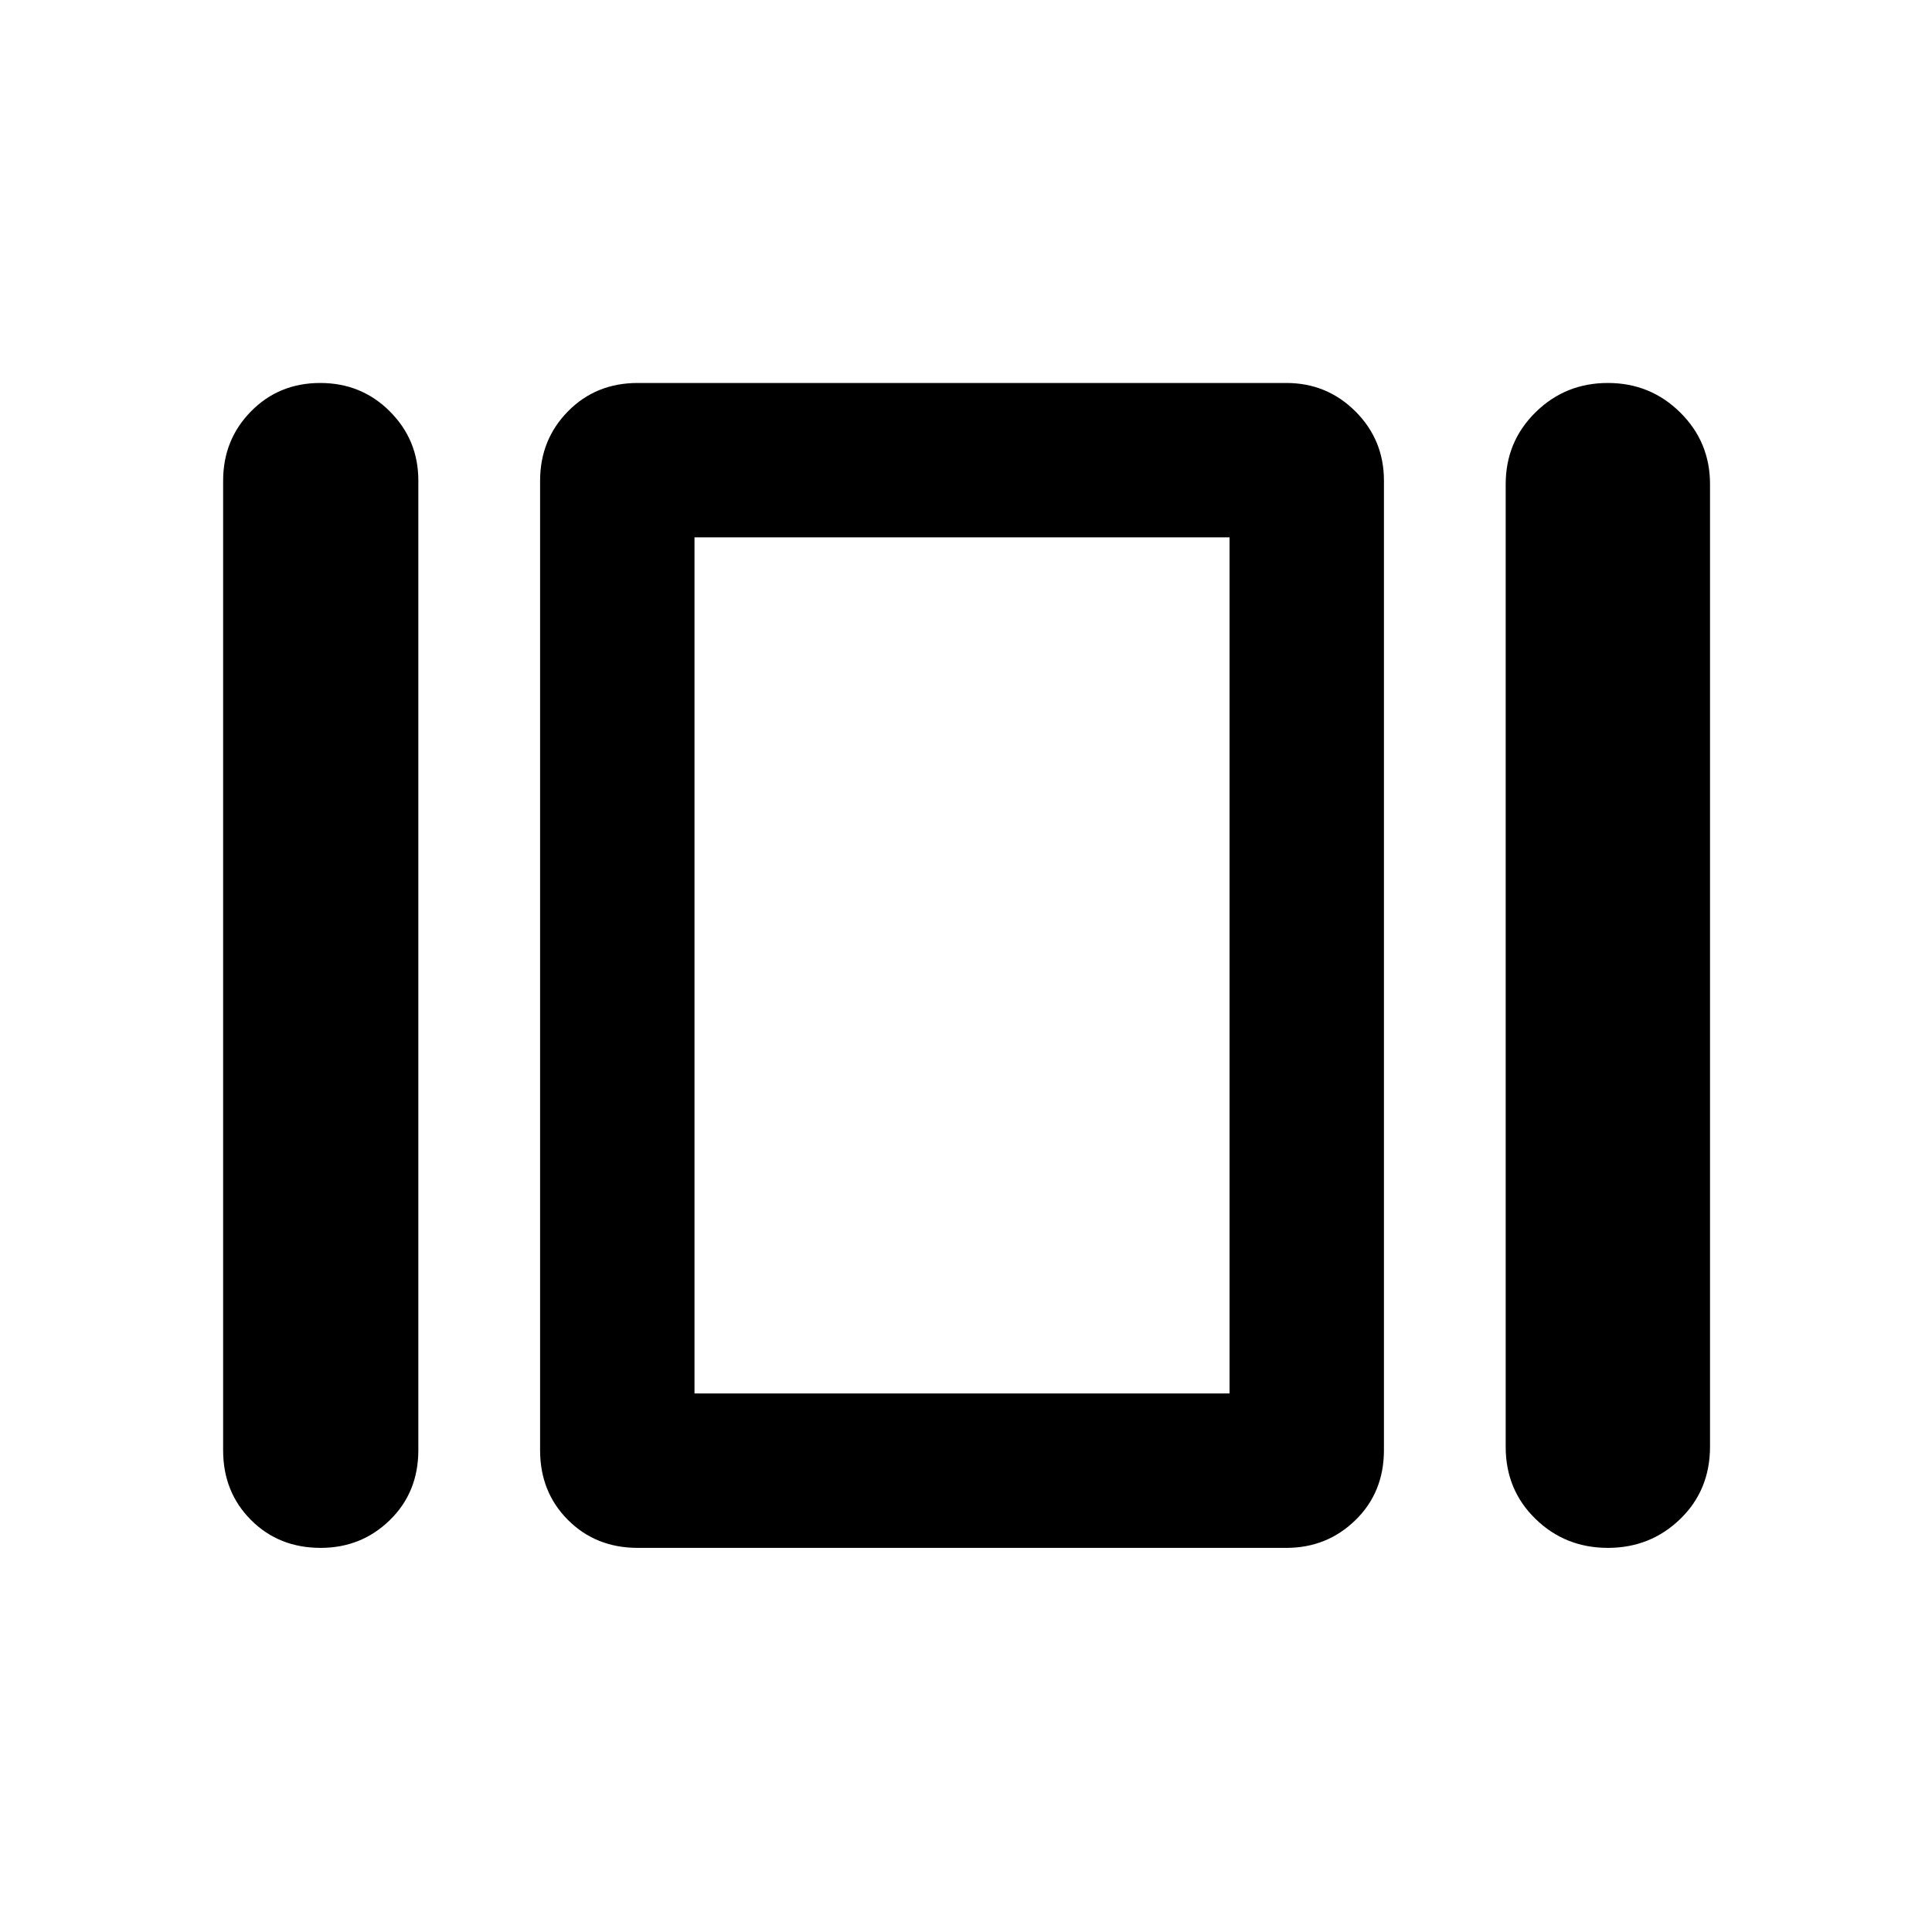 <svg xmlns="http://www.w3.org/2000/svg" height="48" viewBox="0 -960 960 960" width="48"><path d="M110.87-239.37V-721.1q0-20.43 13.87-34.51 13.87-14.09 34.38-14.09 20.5 0 34.62 14.15 14.13 14.15 14.13 34.35v481.73q0 21-14.16 34.8-14.15 13.8-34.37 13.8-20.79 0-34.63-13.86-13.84-13.87-13.84-34.64Zm206 48.5q-20.77 0-34.64-13.86-13.86-13.87-13.86-34.64V-721.1q0-20.43 13.86-34.51 13.87-14.09 34.64-14.09h322.3q20.21 0 34.36 14.15 14.14 14.15 14.14 34.35v481.73q0 21-14.14 34.8-14.15 13.8-34.36 13.8h-322.3Zm431.3-50.19v-478.3q0-21.15 14.81-35.75 14.8-14.59 35.95-14.59 21.15 0 35.96 14.66 14.81 14.65 14.81 35.58v478.3q0 21.61-14.81 35.95-14.8 14.34-35.95 14.34-21.15 0-35.96-14.4-14.81-14.41-14.81-35.79Zm-403.08-26.53h265.87v-425.39H345.09v425.39Zm132.65-212.98Z"/></svg>